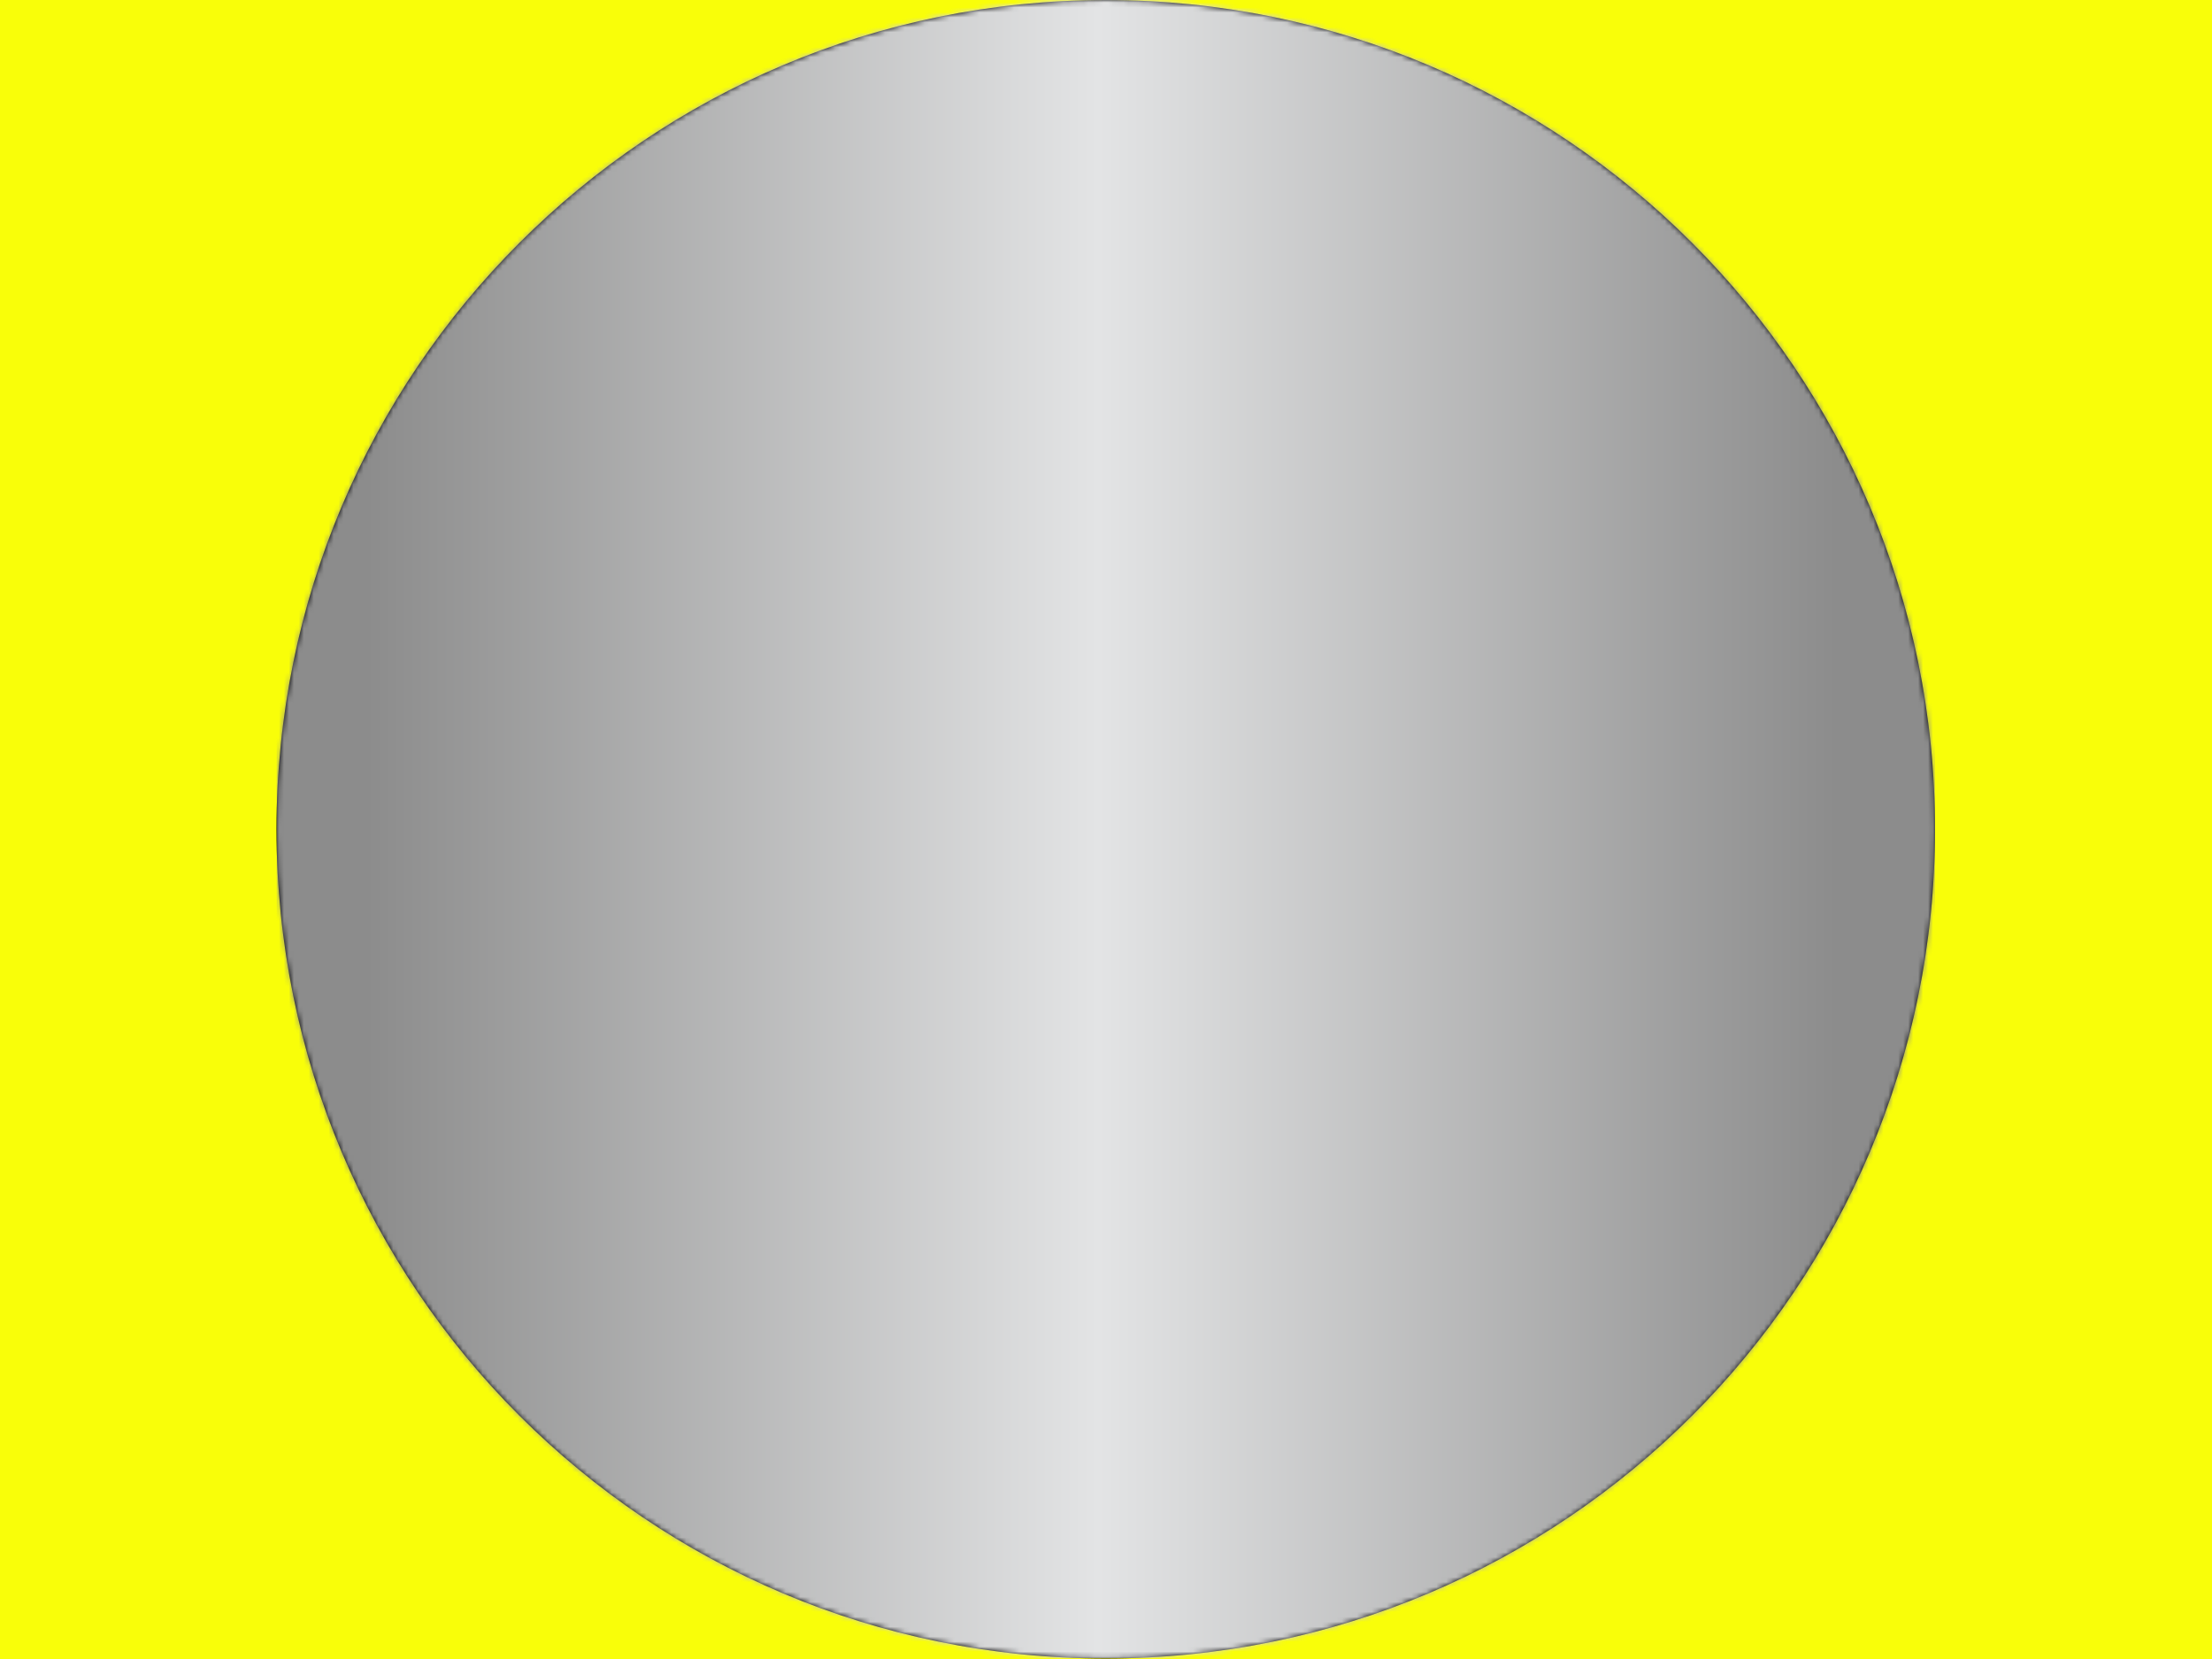 <svg xmlns="http://www.w3.org/2000/svg" version="1.1" xmlns:xlink="http://www.w3.org/1999/xlink" xmlns:svgjs="http://svgjs.dev/svgjs" width="2000" height="1500" viewBox="0 0 2000 1500"><rect width="2000" height="1500" fill="#f9fe09"></rect><g transform="matrix(0.75,0,0,0.75,249.787,-0.213)"><svg viewBox="0 0 334 334" data-background-color="#f9fe09" preserveAspectRatio="xMidYMid meet" height="2000" width="2000" xmlns="http://www.w3.org/2000/svg" xmlns:xlink="http://www.w3.org/1999/xlink"><g id="tight-bounds" transform="matrix(1,0,0,1,0.047,0.048)"><svg viewBox="0 0 333.905 333.905" height="333.905" width="333.905"><g><svg></svg></g><g><svg viewBox="0 0 333.905 333.905" height="333.905" width="333.905"><g><path d="M0 166.952c0-92.205 74.747-166.952 166.952-166.952 92.205 0 166.952 74.747 166.953 166.952 0 92.205-74.747 166.952-166.953 166.953-92.205 0-166.952-74.747-166.952-166.953zM166.952 323.795c86.622 0 156.843-70.221 156.843-156.843 0-86.622-70.221-156.843-156.843-156.842-86.622 0-156.843 70.221-156.842 156.842 0 86.622 70.221 156.843 156.842 156.843z" data-fill-palette-color="tertiary" fill="#000000" stroke="transparent"></path><ellipse rx="160.274" ry="160.274" cx="166.952" cy="166.952" fill="#000000" stroke="transparent" stroke-width="0" fill-opacity="1" data-fill-palette-color="tertiary"></ellipse></g><g transform="matrix(1,0,0,1,80.241,71.173)"><svg viewBox="0 0 173.423 191.558" height="191.558" width="173.423"><g><svg viewBox="0 0 173.423 191.558" height="191.558" width="173.423"><g><svg viewBox="0 0 213.158 235.45" height="191.558" width="173.423"><g><svg viewBox="0 0 213.158 235.45" height="235.45" width="213.158"><g id="textblocktransform"><svg viewBox="0 0 213.158 235.45" height="235.45" width="213.158" id="textblock"><g><svg viewBox="0 0 213.158 137.788" height="137.788" width="213.158"><g transform="matrix(1,0,0,1,0,0)"><svg width="213.158" viewBox="3 -35.7 68.3 44.15" height="137.788" data-palette-color="url(#15061419-4057-4815-b9fe-0c3c4f77ff26)"></svg></g></svg></g><g transform="matrix(1,0,0,1,0,170.317)"><svg viewBox="0 0 213.158 65.133" height="65.133" width="213.158"><g transform="matrix(1,0,0,1,0,0)"><svg width="213.158" viewBox="1.95 -40.82 136.54 41.72" height="65.133" data-palette-color="url(#15061419-4057-4815-b9fe-0c3c4f77ff26)"></svg></g></svg></g></svg></g></svg></g><g></g></svg></g></svg></g></svg></g></svg></g><defs></defs><mask id="b7c07e8c-2547-495c-a167-ec34b691b549"><g id="SvgjsG3001"><svg viewBox="0 0 333.905 333.905" height="333.905" width="333.905"><g><svg></svg></g><g><svg viewBox="0 0 333.905 333.905" height="333.905" width="333.905"><g><path d="M0 166.952c0-92.205 74.747-166.952 166.952-166.952 92.205 0 166.952 74.747 166.953 166.952 0 92.205-74.747 166.952-166.953 166.953-92.205 0-166.952-74.747-166.952-166.953zM166.952 323.795c86.622 0 156.843-70.221 156.843-156.843 0-86.622-70.221-156.843-156.843-156.842-86.622 0-156.843 70.221-156.842 156.842 0 86.622 70.221 156.843 156.842 156.843z" fill="black" stroke="transparent"></path><ellipse rx="160.274" ry="160.274" cx="166.952" cy="166.952" fill="black" stroke="transparent" stroke-width="0" fill-opacity="1"></ellipse></g><g transform="matrix(1,0,0,1,80.241,71.173)"><svg viewBox="0 0 173.423 191.558" height="191.558" width="173.423"><g><svg viewBox="0 0 173.423 191.558" height="191.558" width="173.423"><g><svg viewBox="0 0 213.158 235.45" height="191.558" width="173.423"><g><svg viewBox="0 0 213.158 235.45" height="235.45" width="213.158"><g id="SvgjsG3000"><svg viewBox="0 0 213.158 235.45" height="235.45" width="213.158" id="SvgjsSvg2999"><g><svg viewBox="0 0 213.158 137.788" height="137.788" width="213.158"><g transform="matrix(1,0,0,1,0,0)"><svg width="213.158" viewBox="3 -35.7 68.3 44.15" height="137.788" data-palette-color="url(#15061419-4057-4815-b9fe-0c3c4f77ff26)"><path d="M13.3-0.5L13.3-0.5 13.95-0.5 13.95 0 3 0 3-0.5 3.65-0.5Q4.95-0.5 5.88-1.43 6.8-2.35 6.85-3.65L6.85-3.65 6.85-31.4Q6.8-32.7 5.88-33.6 4.95-34.5 3.65-34.5L3.65-34.5 3-34.5 3-35 13.95-35 13.95-34.5 13.3-34.5Q12-34.5 11.08-33.6 10.15-32.7 10.1-31.4L10.1-31.4 10.1-3.65Q10.1-2.35 11.05-1.43 12-0.5 13.3-0.5ZM47.95 7.5L47.95 7.5 47.95 8Q46.05 8.45 44.15 8.45L44.15 8.45Q35.95 8.45 28.25 0.25L28.25 0.25 11.7-17.4 23.5-32.2Q23.9-32.7 23.9-33.1 23.9-33.5 23.75-33.8L23.75-33.8Q23.35-34.55 22.3-34.55L22.3-34.55 21.8-34.55 21.8-35 32.35-35 32.35-34.55 32.15-34.55Q28.85-34.55 26.75-32.2L26.75-32.2 15.1-18.75 32.1-0.6Q35.4 2.95 39.53 5.23 43.65 7.5 47.95 7.5ZM71.3-17.55L71.3-17.55Q71.3-8.95 66.67-4.13 62.05 0.7 53.6 0.7L53.6 0.7Q47.9 0.7 43.32-1.7 38.75-4.1 36.22-8.25 33.7-12.4 33.7-17.53 33.7-22.65 36.2-26.8 38.7-30.95 43.1-33.33 47.5-35.7 52.9-35.7L52.9-35.7Q56.3-35.7 59.82-34.77 63.35-33.85 65.7-32.3L65.7-32.3 66.7-25.25 66.25-25.25Q65.2-29.45 61.4-31.83 57.6-34.2 52.95-34.2L52.95-34.2Q46.3-34.2 41.87-29.48 37.45-24.75 37.45-17.6 37.45-10.45 42.02-5.63 46.6-0.8 54-0.8 61.4-0.8 66.07-5.6 70.75-10.4 70.75-18.75L70.75-18.75 71.25-18.75Q71.3-18.15 71.3-17.55Z" opacity="1" transform="matrix(1,0,0,1,0,0)" fill="white" class="wordmark-text-0" id="SvgjsPath2998"></path></svg></g></svg></g><g transform="matrix(1,0,0,1,0,170.317)"><svg viewBox="0 0 213.158 65.133" height="65.133" width="213.158"><g transform="matrix(1,0,0,1,0,0)"><svg width="213.158" viewBox="1.95 -40.82 136.54 41.72" height="65.133" data-palette-color="url(#15061419-4057-4815-b9fe-0c3c4f77ff26)"><path d="M25.45-13.7Q25.63-13.77 26.05-14.06 26.46-14.36 26.86-14.58 27.25-14.79 27.69-15.23L27.69-15.23Q27.73-15.26 27.69-15.94L27.69-15.94 27.61-17.09Q27.37-21.83 26.03-24.61L26.03-24.61Q24.98-26.81 23.19-26.81L23.19-26.81Q18.26-26.81 17.53-20.8L17.53-20.8Q17.33-19.12 17.33-17.26 17.33-15.41 18.64-14.11 19.95-12.82 21.78-12.82 23.61-12.82 24.44-13.22 25.27-13.62 25.45-13.7ZM34.81-6.76L34.81-6.76Q36.21-5.05 36.04-4.82 35.86-4.59 35.47-4.21 35.08-3.83 33.74-2.84 32.4-1.86 30.93-1.1 29.47-0.34 27.19 0.28 24.9 0.9 22.56 0.9L22.56 0.9Q18.31 0.9 14.48-0.78 10.64-2.47 7.91-5.31 5.18-8.15 3.56-12.07 1.95-15.99 1.95-20.18 1.95-24.37 3.63-28.16 5.3-31.96 8.07-34.73 10.84-37.5 14.65-39.16 18.46-40.82 22.23-40.82 26-40.82 29.25-39.84L29.25-39.84Q35.67-37.92 39.95-32.65 44.24-27.39 44.24-20.29L44.24-20.29Q44.24-17.82 43.36-15.64 42.48-13.45 41.02-11.95 39.55-10.45 37.5-9.73 35.45-9.01 33.53-9.34 31.62-9.67 30.22-10.8 28.83-11.94 28.54-13.23L28.54-13.23 27.66-12.35Q24.54-9.38 20.04-9.4L20.04-9.4Q17.43-9.4 15.43-11.41 13.43-13.43 13.43-15.75 13.43-18.07 13.79-20.02L13.79-20.02Q14.6-24.24 17.07-27.19 19.53-30.13 23.63-30.13L23.63-30.13Q26.12-30.13 27.47-28.86 28.81-27.59 29.3-25.98L29.3-25.98Q30.44-22.31 30.68-20.04 30.91-17.77 31.01-16.99L31.01-16.99Q31.23-14.92 31.95-13.66 32.67-12.4 34.28-12.3L34.28-12.3Q37.13-12.13 38.93-14.43 40.72-16.72 40.72-19.6 40.72-22.49 39.87-24.96 39.01-27.44 37.38-29.65 35.74-31.86 33.56-33.59 31.37-35.33 28.5-36.34 25.63-37.35 22.56-37.35L22.56-37.35Q17.58-37.35 13.7-35.23 9.81-33.11 7.64-29.21 5.47-25.32 5.47-20.94 5.47-16.55 6.88-13.22 8.3-9.89 10.67-7.54 13.04-5.2 16.21-3.83 19.38-2.47 22.4-2.47 25.42-2.47 27.59-2.98L27.59-2.98Q30.69-3.71 33.01-5.57L33.01-5.57 34.28-6.59Q34.67-6.93 34.81-6.76ZM55.93 0.1L54.54-0.29Q53.81-0.46 52.93-0.74 52.05-1.03 51.8-1.03L51.8-1.03 51.51-1.03Q50.66-1.03 50.19-0.05L50.19-0.05Q50.17 0 50.14 0L50.14 0 49.44 0Q49.29 0 49.27-0.12L49.27-0.12 47.17-7.32Q47.04-7.84 47.9-7.84L47.9-7.84Q48.24-7.84 48.36-7.7 48.48-7.57 48.53-7.52 48.58-7.47 48.75-7.18L48.75-7.18Q51.98-3.2 58.2-3.2L58.2-3.2Q61.47-3.2 63.63-4.92 65.79-6.64 65.79-9.99L65.79-9.99Q65.79-12.23 65.07-13.34 64.35-14.45 63.89-15.01L63.89-15.01Q62.91-16.21 59.21-18.31 55.52-20.41 53.22-22.07L53.22-22.07Q47.36-26.29 47.36-30.76 47.36-35.23 50.16-37.67 52.95-40.11 57.57-40.11L57.57-40.11Q60.15-40.11 63.03-38.72L63.03-38.72Q64.4-38.06 65.04-37.84 65.67-37.62 65.92-38.1 66.16-38.57 66.21-38.57L66.21-38.57Q67.31-38.7 67.31-38.23L67.31-38.23 68.04-30.4Q68.04-30.18 66.92-30.18L66.92-30.18Q66.75-30.18 66.62-30.62L66.62-30.62Q65.87-33.11 63.08-34.75 60.3-36.4 57.52-36.4L57.52-36.4Q51.61-36.4 51.61-31.52L51.61-31.52Q51.61-27.98 58.01-24.46L58.01-24.46 62.64-21.97Q66.92-19.6 68.64-16.86 70.36-14.11 70.36-10.99L70.36-10.99 70.36-10.74Q69.75-6.54 68.89-5.03L68.89-5.03Q67.48-2.54 64.87-1.04 62.25 0.46 58.93 0.46L58.93 0.46Q57.1 0.39 55.93 0.1L55.93 0.1ZM86.81 0L86.81 0 74.53 0Q74.21 0 74.21-0.43 74.21-0.85 74.32-0.94 74.43-1.03 74.63-1.11 74.82-1.2 75.13-1.5 75.43-1.81 75.78-2.62 76.12-3.44 76.12-4.27L76.12-4.27 76.12-35.72Q76.12-37.5 74.95-38.67L74.95-38.67Q74.85-38.77 74.53-38.92 74.21-39.06 74.21-39.53 74.21-39.99 74.53-39.99L74.53-39.99 85.59-39.99Q91.55-39.99 96.99-36.77L96.99-36.77Q100.85-34.47 103.39-30.29 105.93-26.1 105.93-20.12L105.93-20.12Q105.93-16.31 104.51-12.68 103.1-9.06 100.64-6.25 98.19-3.44 94.56-1.72 90.94 0 86.81 0ZM80.85-35.6L80.85-4.74Q80.85-3.83 82.34-3.83L82.34-3.83 85.08-3.83Q94.99-3.86 98.85-10.6L98.85-10.6Q101.09-14.53 101.09-20.12L101.09-20.12Q101.09-26.93 97.33-31.37L97.33-31.37Q95.45-33.59 92.33-34.85 89.2-36.11 85.13-36.11L85.13-36.11 81.37-36.11Q81.17-36.11 81.01-35.96 80.85-35.82 80.85-35.6L80.85-35.6ZM116.79-23.93L132.19-23.93Q133.98-23.93 135.15-25.1L135.15-25.1Q135.25-25.2 135.39-25.51 135.54-25.83 136-25.83 136.47-25.83 136.47-25.51L136.47-25.51 136.47-18.43Q136.47-18.12 136.04-18.12 135.61-18.12 135.53-18.23 135.44-18.33 135.36-18.53 135.27-18.73 134.97-19.03 134.66-19.34 133.84-19.65 133.02-19.97 132.19-19.97L132.19-19.97 116.79-19.97 116.79-3.96 133-3.96Q135.76-3.96 136.38-4.43 137-4.91 137.26-5.27 137.52-5.64 137.65-5.64 137.79-5.64 138.14-5.52 138.49-5.4 138.49-5.3 138.49-5.2 138.15-4.35L138.15-4.35 137.37-2.37Q136.93-1.25 136.77-0.67 136.61-0.1 136.35 0L136.35 0 110.47 0Q110.15 0 110.15-0.43 110.15-0.85 110.26-0.94 110.37-1.03 110.56-1.11 110.76-1.2 111.06-1.5 111.37-1.81 111.71-2.62 112.05-3.44 112.05-4.27L112.05-4.27 112.05-35.72Q112.05-37.5 110.88-38.67L110.88-38.67Q110.78-38.77 110.47-38.92 110.15-39.06 110.15-39.53 110.15-39.99 110.47-39.99L110.47-39.99 136.35-39.99Q136.59-39.99 136.76-39.37 136.93-38.75 137.37-37.62L137.37-37.62 138.15-35.64Q138.49-34.79 138.49-34.69 138.49-34.59 138.14-34.47 137.79-34.35 137.68-34.35 137.57-34.35 137.44-34.48 137.32-34.62 137.16-34.85 137-35.08 136.38-35.56 135.76-36.04 133-36.04L133-36.04 116.79-36.04 116.79-23.93Z" opacity="1" transform="matrix(1,0,0,1,0,0)" fill="white" class="slogan-text-1" id="SvgjsPath2997"></path></svg></g></svg></g></svg></g></svg></g><g></g></svg></g></svg></g></svg></g></svg></g><defs><mask></mask></defs></svg><rect width="333.905" height="333.905" fill="black" stroke="none" visibility="hidden"></rect></g></mask><linearGradient x1="0.054" x2="0.941" y1="0.5" y2="0.5" id="15061419-4057-4815-b9fe-0c3c4f77ff26"><stop stop-color="#8c8c8c" offset="0"></stop><stop stop-color="#e3e4e5" offset="0.498"></stop><stop stop-color="#8c8c8c" offset="1"></stop></linearGradient><rect width="333.905" height="333.905" fill="url(#15061419-4057-4815-b9fe-0c3c4f77ff26)" mask="url(#b7c07e8c-2547-495c-a167-ec34b691b549)" data-fill-palette-color="quaternary"></rect></svg><rect width="333.905" height="333.905" fill="none" stroke="none" visibility="hidden"></rect></g></svg></g></svg>